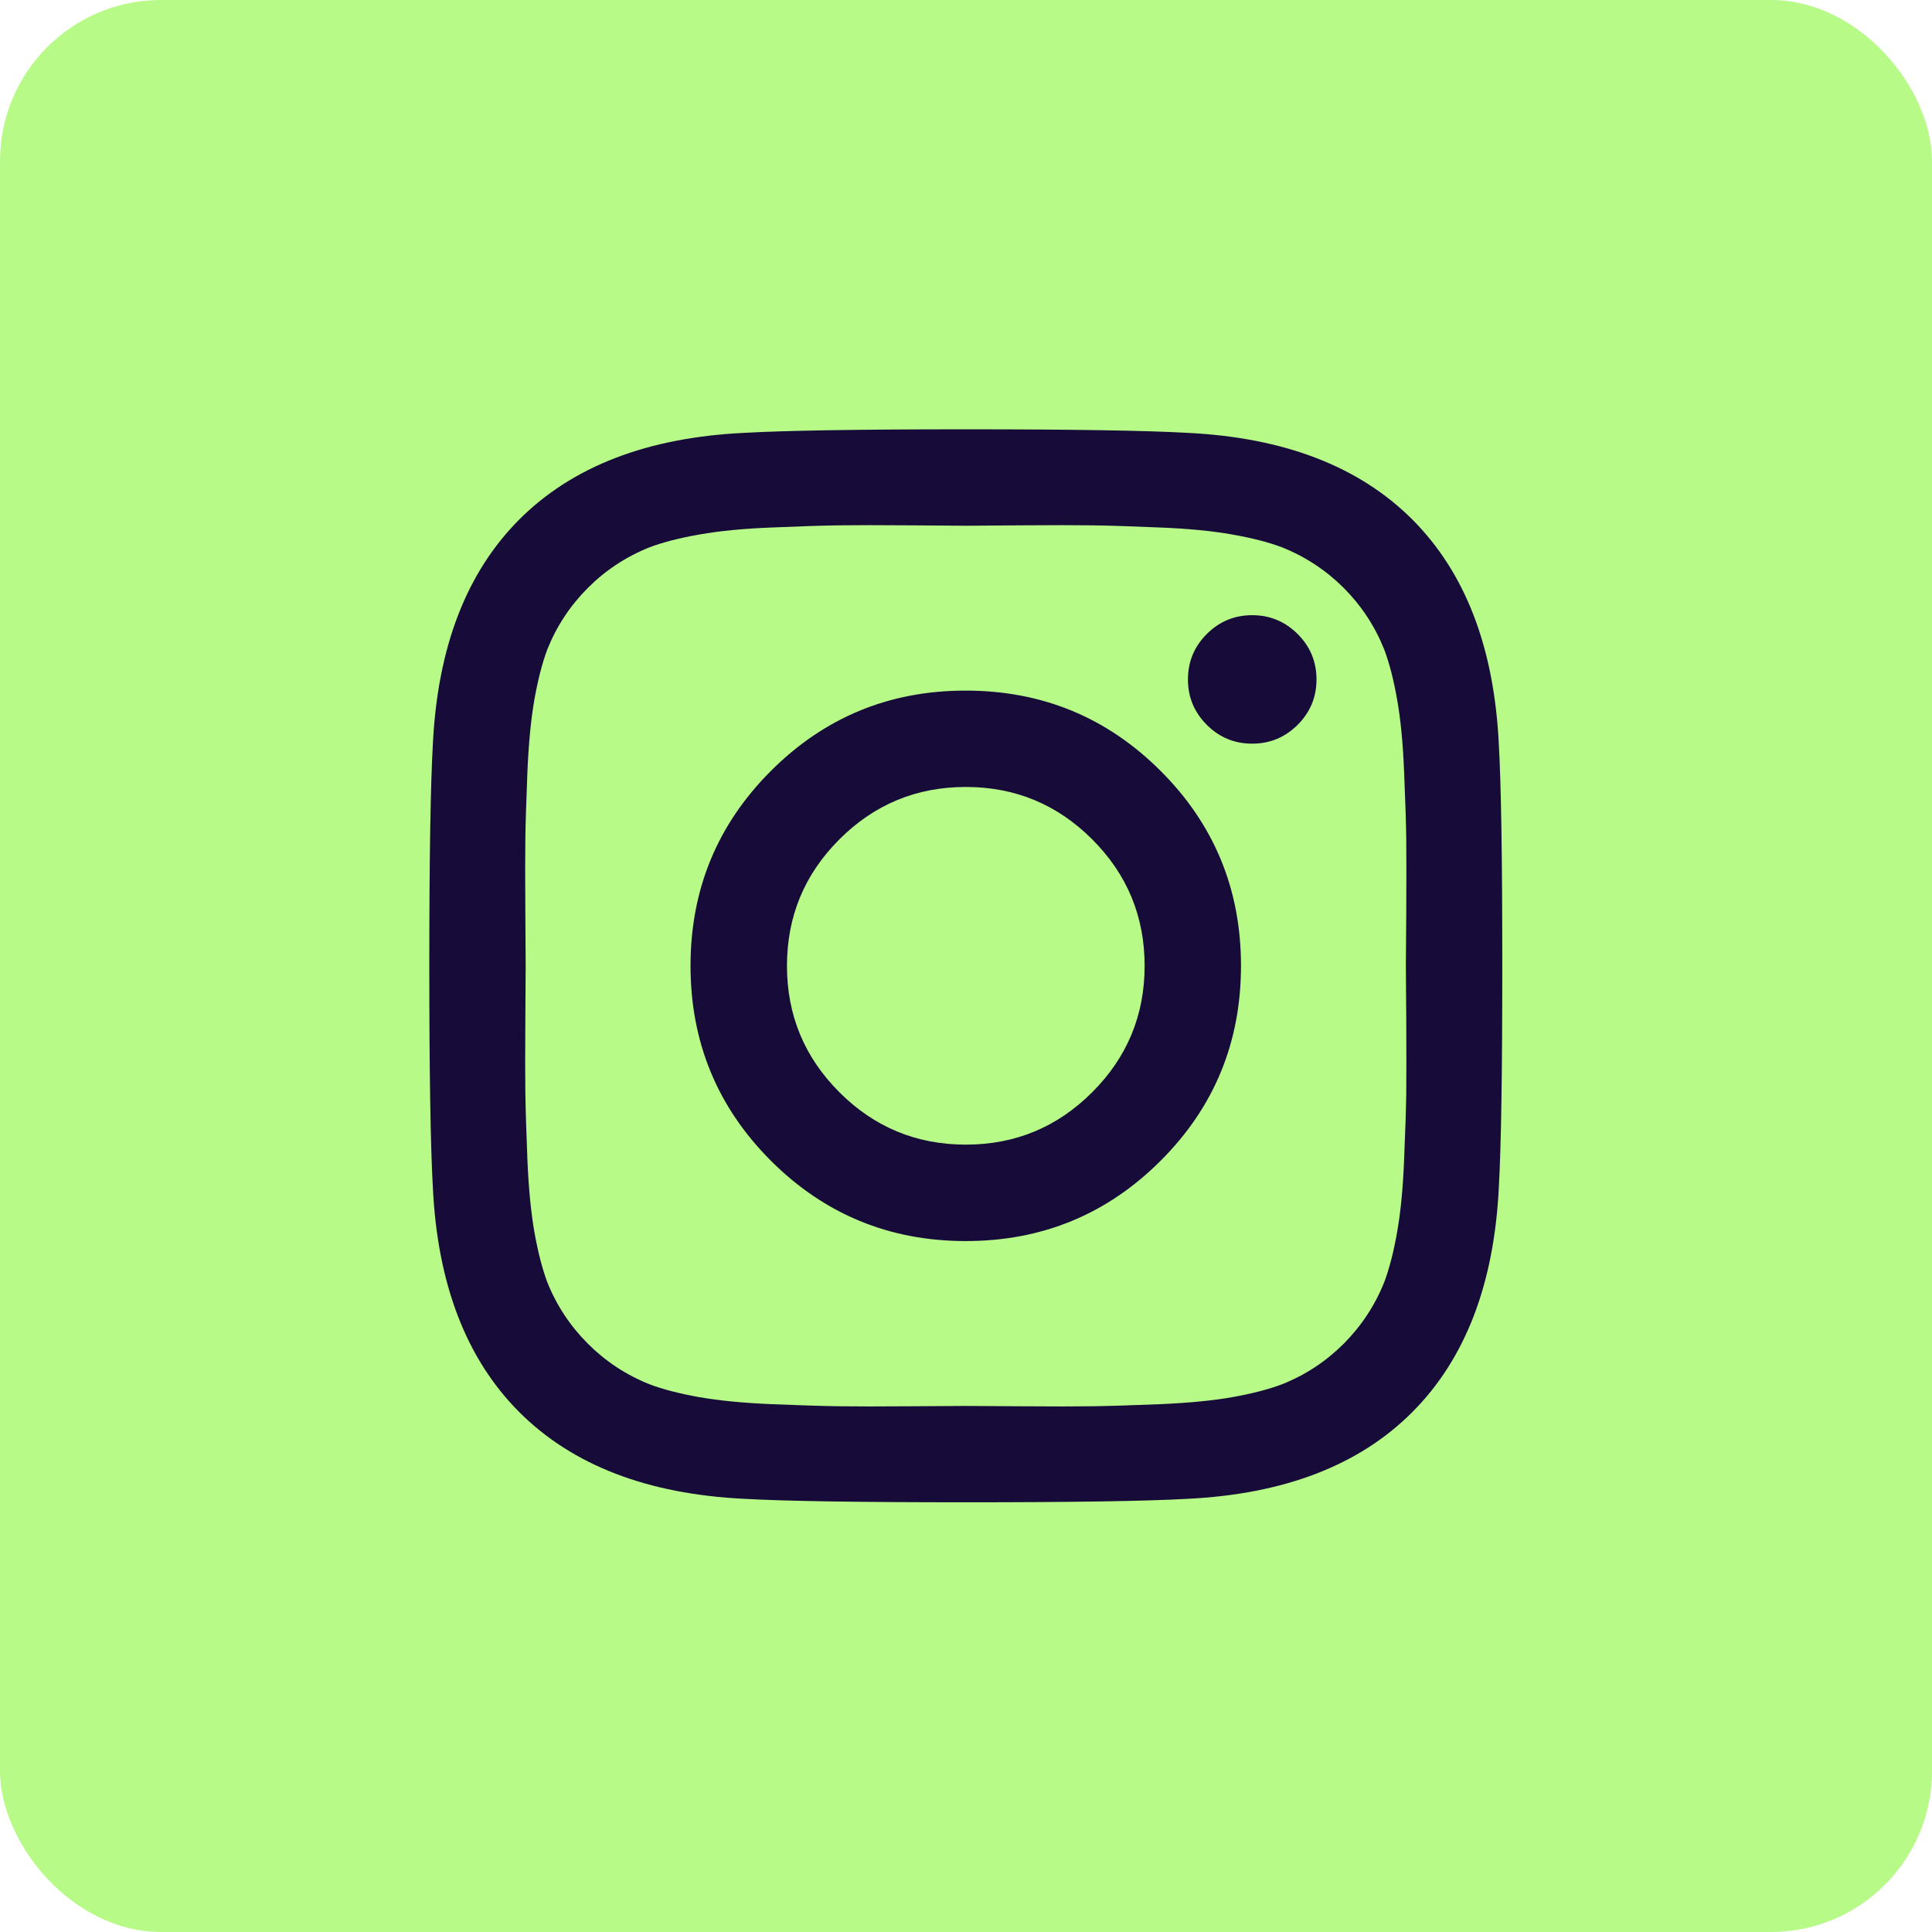<?xml version="1.0" encoding="UTF-8"?>
<svg width="24px" height="24px" viewBox="0 0 24 24" version="1.1" xmlns="http://www.w3.org/2000/svg" xmlns:xlink="http://www.w3.org/1999/xlink">
    <g id="页面-2" stroke="none" stroke-width="1" fill="none" fill-rule="evenodd">
        <g id="首页切片" transform="translate(-958, -5191)">
            <g id="编组-7备份-2" transform="translate(958, 5191)">
                <rect id="矩形备份-7" fill="#B7FA88" x="0" y="0" width="24" height="24" rx="2"></rect>
                <path d="M14.219,11.998 C14.219,11.384 14.002,10.861 13.568,10.427 C13.134,9.993 12.611,9.776 11.998,9.776 C11.384,9.776 10.861,9.993 10.427,10.427 C9.993,10.861 9.776,11.384 9.776,11.998 C9.776,12.611 9.993,13.134 10.427,13.568 C10.861,14.002 11.384,14.219 11.998,14.219 C12.611,14.219 13.134,14.002 13.568,13.568 C14.002,13.134 14.219,12.611 14.219,11.998 Z M15.416,11.998 C15.416,12.947 15.084,13.754 14.418,14.419 C13.753,15.084 12.946,15.417 11.997,15.417 C11.049,15.417 10.242,15.084 9.576,14.419 C8.911,13.753 8.578,12.946 8.578,11.998 C8.578,11.049 8.911,10.242 9.576,9.577 C10.242,8.911 11.049,8.578 11.997,8.579 C12.946,8.579 13.753,8.912 14.418,9.577 C15.084,10.242 15.416,11.049 15.416,11.998 Z M16.354,8.44 C16.354,8.66 16.276,8.848 16.12,9.004 C15.963,9.16 15.775,9.238 15.555,9.238 C15.335,9.238 15.147,9.16 14.991,9.004 C14.835,8.848 14.757,8.66 14.757,8.44 C14.757,8.22 14.835,8.032 14.991,7.876 C15.147,7.72 15.335,7.642 15.555,7.642 C15.775,7.642 15.963,7.72 16.12,7.876 C16.276,8.032 16.354,8.22 16.354,8.44 Z M11.997,6.531 C11.957,6.531 11.735,6.529 11.333,6.526 C10.931,6.523 10.626,6.523 10.418,6.526 C10.21,6.529 9.93,6.538 9.581,6.553 C9.231,6.567 8.933,6.596 8.687,6.64 C8.441,6.683 8.234,6.736 8.066,6.8 C7.777,6.916 7.523,7.083 7.303,7.303 C7.083,7.523 6.915,7.778 6.799,8.067 C6.736,8.235 6.683,8.441 6.639,8.687 C6.596,8.933 6.567,9.231 6.552,9.581 C6.538,9.931 6.529,10.21 6.526,10.418 C6.523,10.627 6.523,10.932 6.526,11.334 C6.529,11.736 6.53,11.957 6.53,11.998 C6.53,12.038 6.529,12.259 6.526,12.662 C6.523,13.064 6.523,13.369 6.526,13.577 C6.529,13.785 6.538,14.064 6.552,14.414 C6.567,14.764 6.596,15.062 6.639,15.308 C6.683,15.554 6.736,15.761 6.799,15.929 C6.915,16.218 7.083,16.472 7.303,16.692 C7.523,16.912 7.777,17.079 8.066,17.195 C8.234,17.259 8.441,17.312 8.687,17.356 C8.933,17.399 9.231,17.428 9.581,17.443 C9.93,17.457 10.21,17.466 10.418,17.469 C10.626,17.472 10.931,17.472 11.333,17.469 C11.735,17.466 11.957,17.465 11.997,17.465 C12.038,17.465 12.259,17.466 12.661,17.469 C13.063,17.472 13.368,17.472 13.577,17.469 C13.785,17.466 14.064,17.457 14.414,17.443 C14.764,17.428 15.062,17.399 15.308,17.356 C15.553,17.312 15.76,17.259 15.928,17.195 C16.217,17.08 16.472,16.912 16.692,16.692 C16.911,16.472 17.079,16.218 17.195,15.929 C17.258,15.761 17.312,15.554 17.355,15.308 C17.399,15.062 17.428,14.764 17.442,14.414 C17.457,14.064 17.466,13.785 17.469,13.577 C17.471,13.369 17.471,13.064 17.469,12.662 C17.466,12.259 17.464,12.038 17.464,11.998 C17.464,11.957 17.466,11.736 17.469,11.334 C17.471,10.932 17.471,10.627 17.469,10.418 C17.466,10.21 17.457,9.931 17.442,9.581 C17.428,9.231 17.399,8.933 17.355,8.687 C17.312,8.441 17.258,8.235 17.195,8.067 C17.079,7.778 16.911,7.523 16.692,7.303 C16.472,7.084 16.217,6.916 15.928,6.8 C15.76,6.736 15.553,6.683 15.308,6.64 C15.062,6.596 14.764,6.567 14.414,6.553 C14.064,6.538 13.785,6.529 13.577,6.526 C13.368,6.523 13.063,6.523 12.661,6.526 C12.259,6.529 12.038,6.531 11.997,6.531 Z M18.662,11.998 C18.662,13.322 18.648,14.239 18.619,14.749 C18.561,15.952 18.202,16.883 17.543,17.543 C16.884,18.203 15.952,18.561 14.749,18.619 C14.24,18.648 13.323,18.662 11.998,18.662 C10.673,18.662 9.756,18.648 9.247,18.619 C8.043,18.561 7.112,18.202 6.452,17.543 C5.793,16.884 5.434,15.952 5.377,14.749 C5.348,14.24 5.333,13.323 5.333,11.998 C5.333,10.673 5.348,9.756 5.377,9.247 C5.435,8.043 5.793,7.112 6.452,6.452 C7.112,5.793 8.043,5.434 9.247,5.377 C9.756,5.348 10.673,5.333 11.998,5.333 C13.323,5.333 14.24,5.348 14.749,5.377 C15.952,5.435 16.883,5.793 17.543,6.452 C18.203,7.112 18.561,8.043 18.619,9.247 C18.648,9.756 18.662,10.673 18.662,11.998 Z" id="Shape" fill="#170C39" fill-rule="nonzero"></path>
            </g>
        </g>
    </g>
</svg>